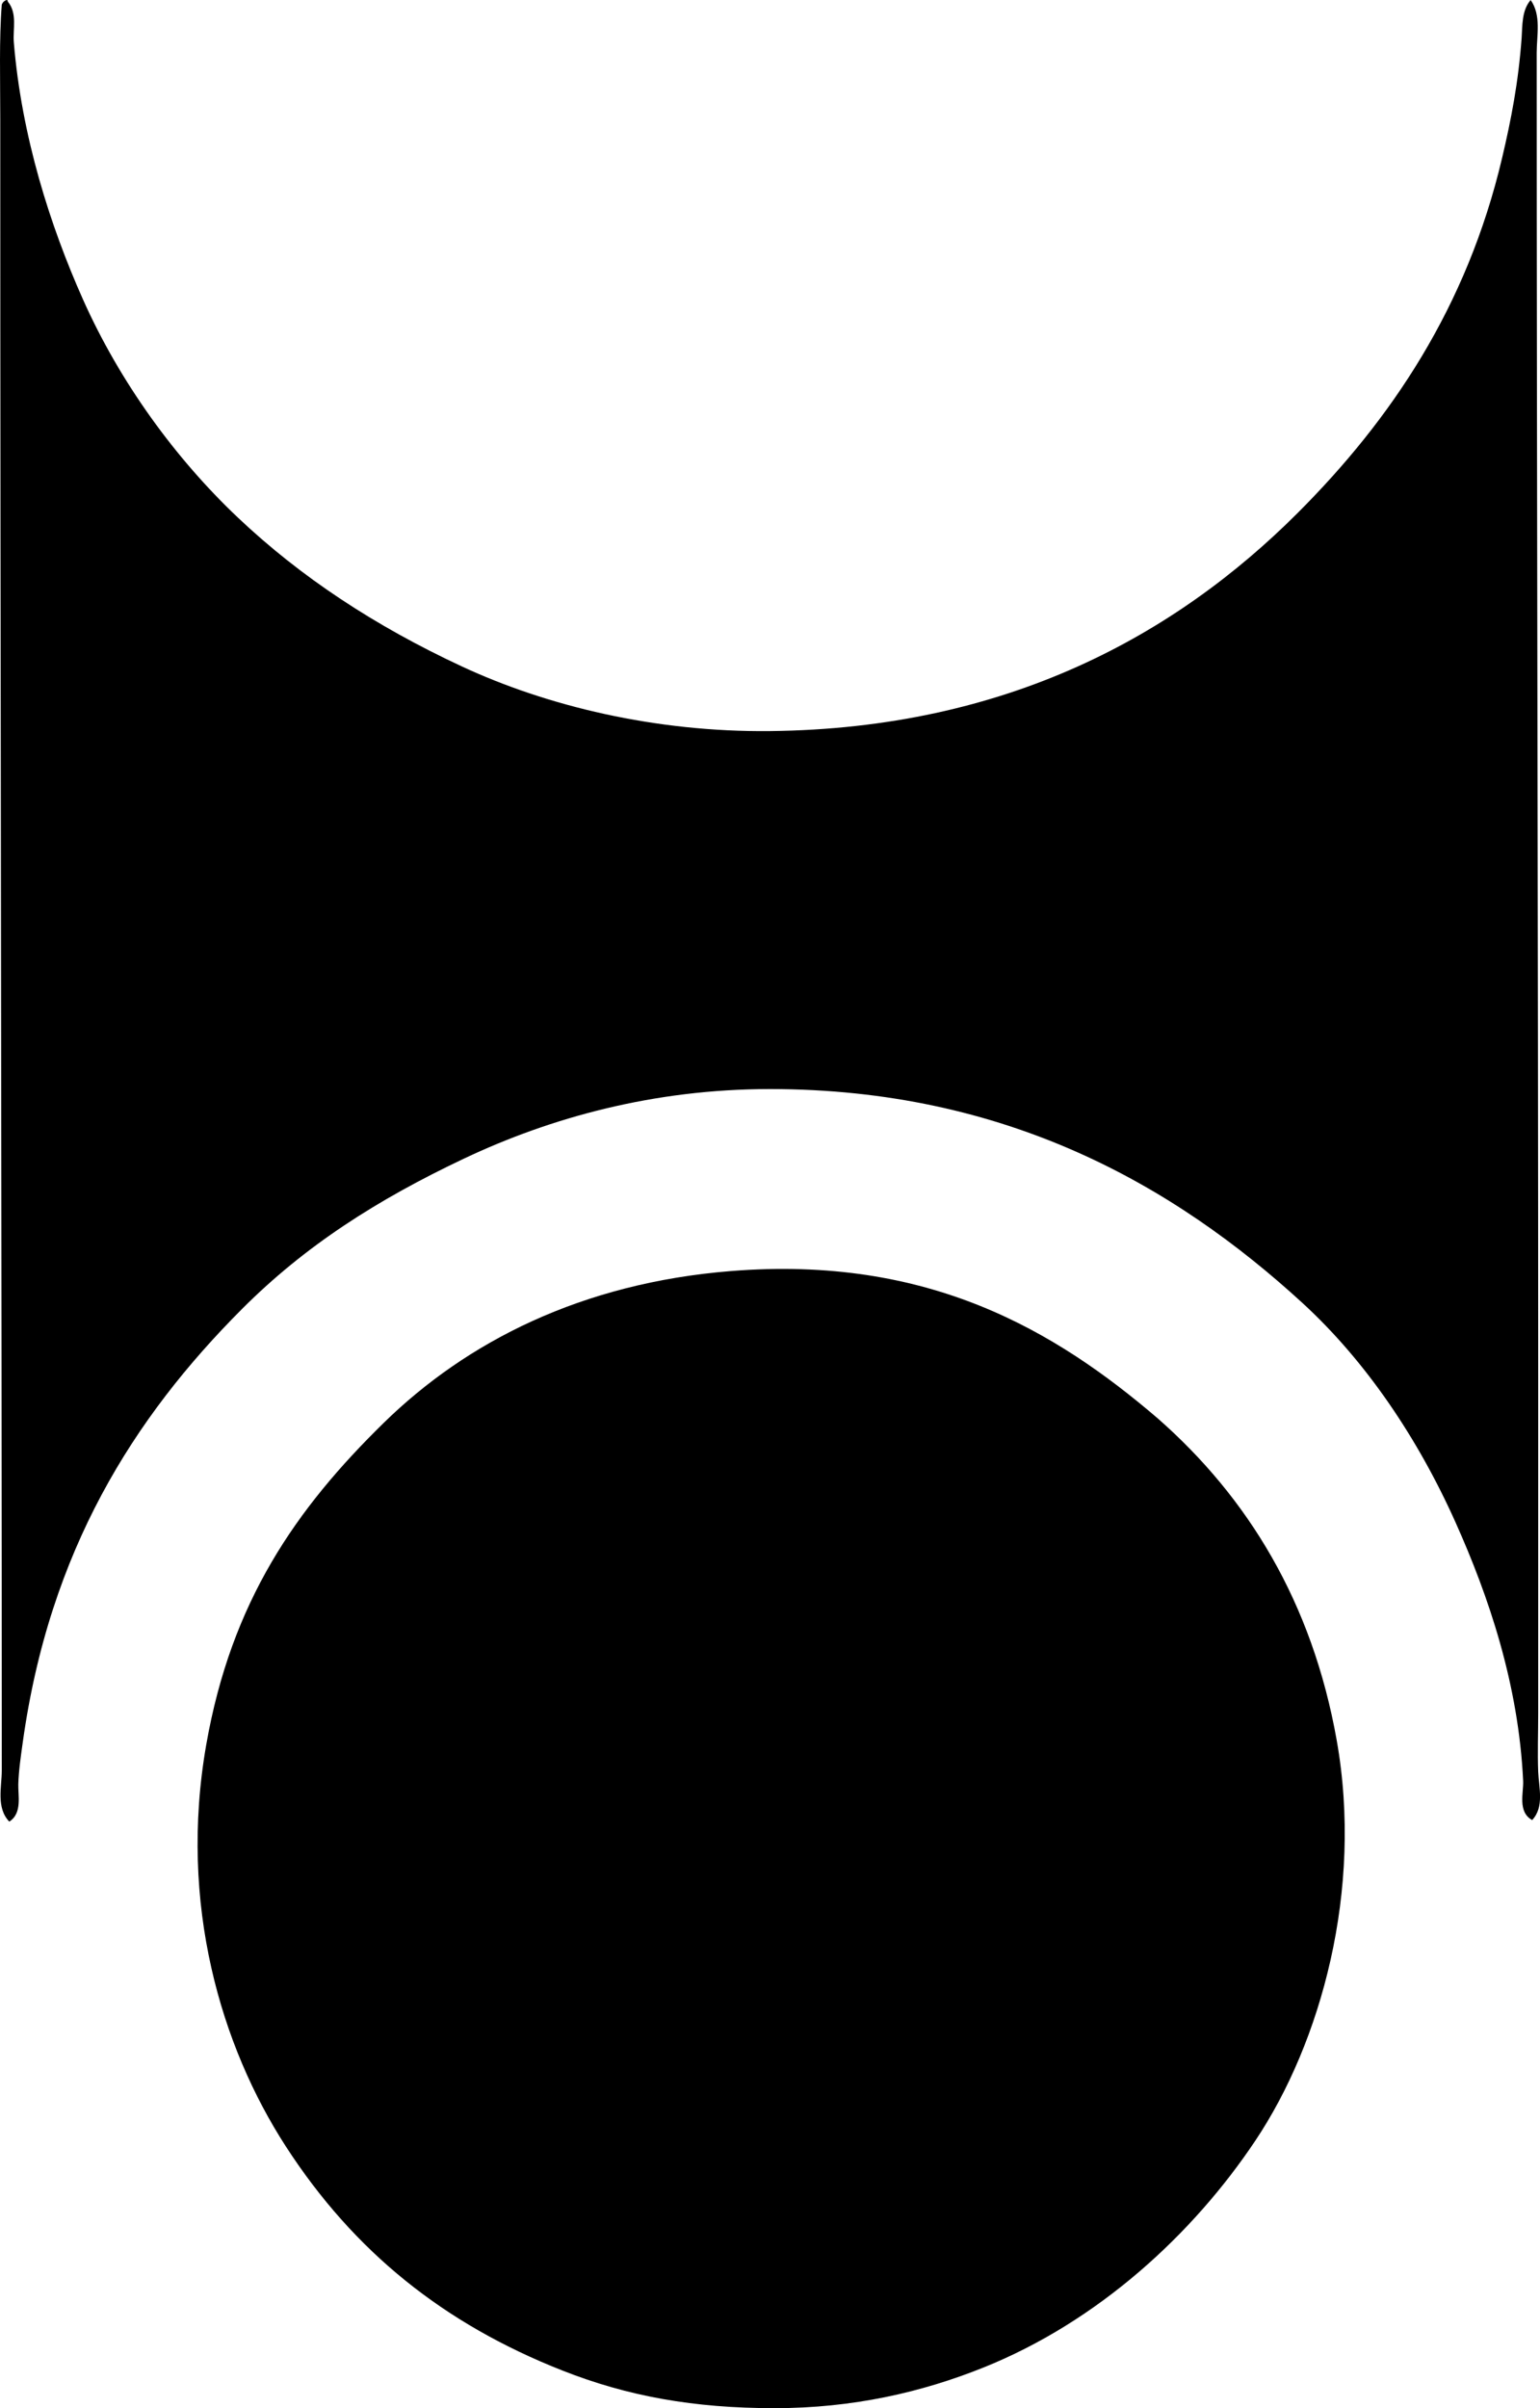 <svg enable-background="new 0 0 52.081 81.398" viewBox="0 0 52.081 81.398" xmlns="http://www.w3.org/2000/svg"><g clip-rule="evenodd" fill-rule="evenodd"><path d="m51.765.002c.366.512.204 1.203.204 1.779 0 14.438.05 29.875.051 44.791v11.338c0 .65-.026 1.342 0 1.983.021.529.213 1.18-.204 1.627-.502-.279-.286-.932-.305-1.322-.155-3.279-1.171-6.252-2.288-8.744-1.266-2.824-3.02-5.439-5.186-7.422-4.321-3.957-10.004-7.221-17.998-7.221-3.948 0-7.431.975-10.321 2.338-2.989 1.412-5.412 2.973-7.524 5.086-3.693 3.693-6.522 8.197-7.422 14.641-.063.455-.137.941-.153 1.424-.013.383.141.988-.305 1.272-.45-.467-.254-1.176-.254-1.729 0-17.808-.051-37.158-.051-55.824 0-1.342-.041-2.689.051-3.865.028-.072.079-.123.152-.152.044-.01.048.02.051.051.332.4.167.928.204 1.373.261 3.183 1.233 6.215 2.338 8.693 1.25 2.803 3.131 5.381 5.237 7.373 2.129 2.014 4.631 3.662 7.575 5.033 2.875 1.338 6.547 2.227 10.422 2.186 8.019-.084 13.724-3.252 17.845-7.371 3.16-3.16 5.723-6.949 6.915-12 .306-1.295.552-2.559.661-4.066.028-.391-.003-.921.305-1.272z"/><path d="m39.156 47.945c3.036 2.666 5.22 6.201 6.05 10.879.899 5.066-.538 10.219-2.746 13.523-2.117 3.172-5.325 6.123-9.202 7.678-2.09.838-4.415 1.373-7.067 1.373-2.727 0-4.962-.402-7.168-1.271-4.017-1.582-7.051-4.018-9.355-7.574-2.194-3.389-3.633-8.203-2.694-13.576.848-4.851 3.042-7.984 5.999-10.879 2.81-2.75 6.695-4.729 11.744-5.135 6.683-.539 10.973 2.013 14.439 4.982z"/></g></svg>